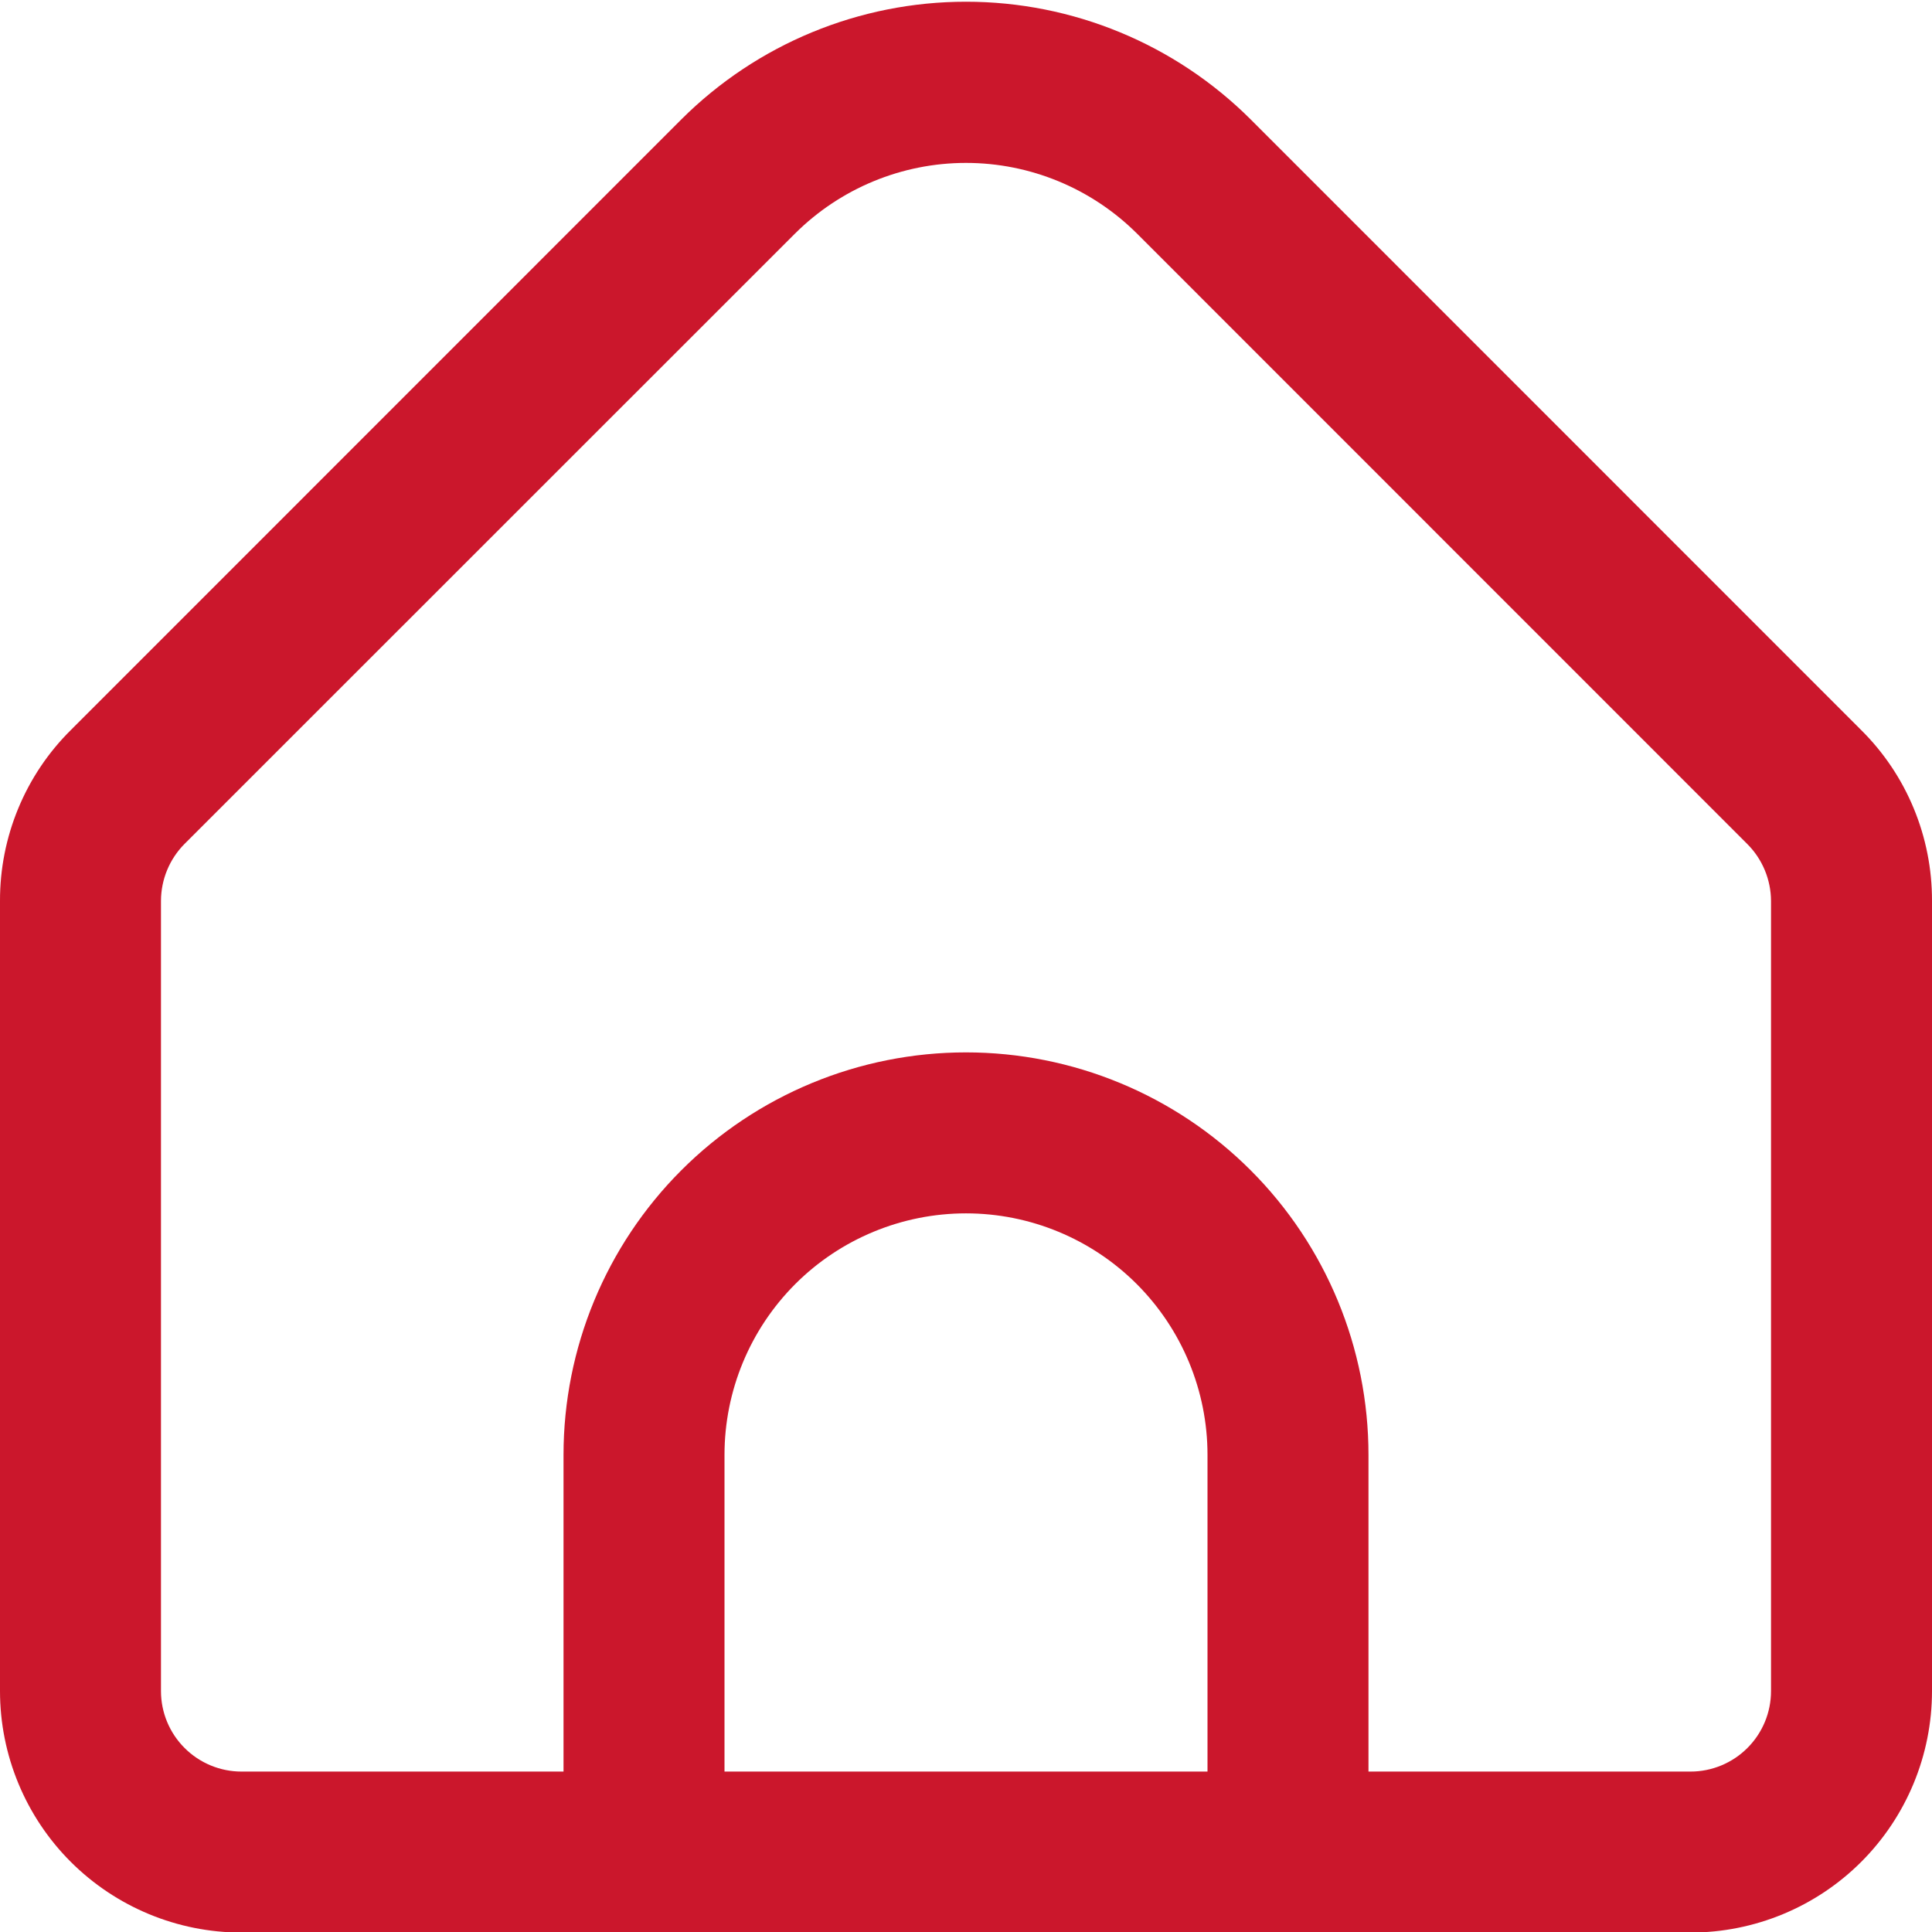 <svg width="28" height="28" viewBox="0 0 28 28" fill="none" xmlns="http://www.w3.org/2000/svg">
<g clip-path="url(#clip0_125_396)">
<path d="M26.974 10.581L18.125 1.73C17.03 0.638 15.547 0.025 14 0.025C12.453 0.025 10.97 0.638 9.875 1.73L1.026 10.581C0.699 10.905 0.441 11.29 0.265 11.715C0.089 12.14 -0.001 12.595 1.40927e-05 13.055V24.508C1.40927e-05 25.436 0.369 26.327 1.025 26.983C1.682 27.639 2.572 28.008 3.5 28.008H24.5C25.428 28.008 26.319 27.639 26.975 26.983C27.631 26.327 28 25.436 28 24.508V13.055C28.001 12.595 27.911 12.14 27.735 11.715C27.559 11.29 27.301 10.905 26.974 10.581ZM17.5 25.675H10.5V21.085C10.5 20.157 10.869 19.267 11.525 18.61C12.181 17.954 13.072 17.585 14 17.585C14.928 17.585 15.819 17.954 16.475 18.61C17.131 19.267 17.5 20.157 17.5 21.085V25.675ZM25.667 24.508C25.667 24.818 25.544 25.114 25.325 25.333C25.106 25.552 24.809 25.675 24.5 25.675H19.833V21.085C19.833 19.538 19.219 18.054 18.125 16.96C17.031 15.866 15.547 15.252 14 15.252C12.453 15.252 10.969 15.866 9.875 16.96C8.781 18.054 8.167 19.538 8.167 21.085V25.675H3.5C3.191 25.675 2.894 25.552 2.675 25.333C2.456 25.114 2.333 24.818 2.333 24.508V13.055C2.334 12.746 2.457 12.449 2.675 12.23L11.524 3.383C12.182 2.729 13.072 2.361 14 2.361C14.928 2.361 15.818 2.729 16.476 3.383L25.325 12.234C25.542 12.452 25.665 12.747 25.667 13.055V24.508Z" fill="#CB172C"/>
</g>
<defs>
<clipPath id="clip0_125_396">
<rect width="28" height="28" fill="white"/>
</clipPath>
</defs>
</svg>
